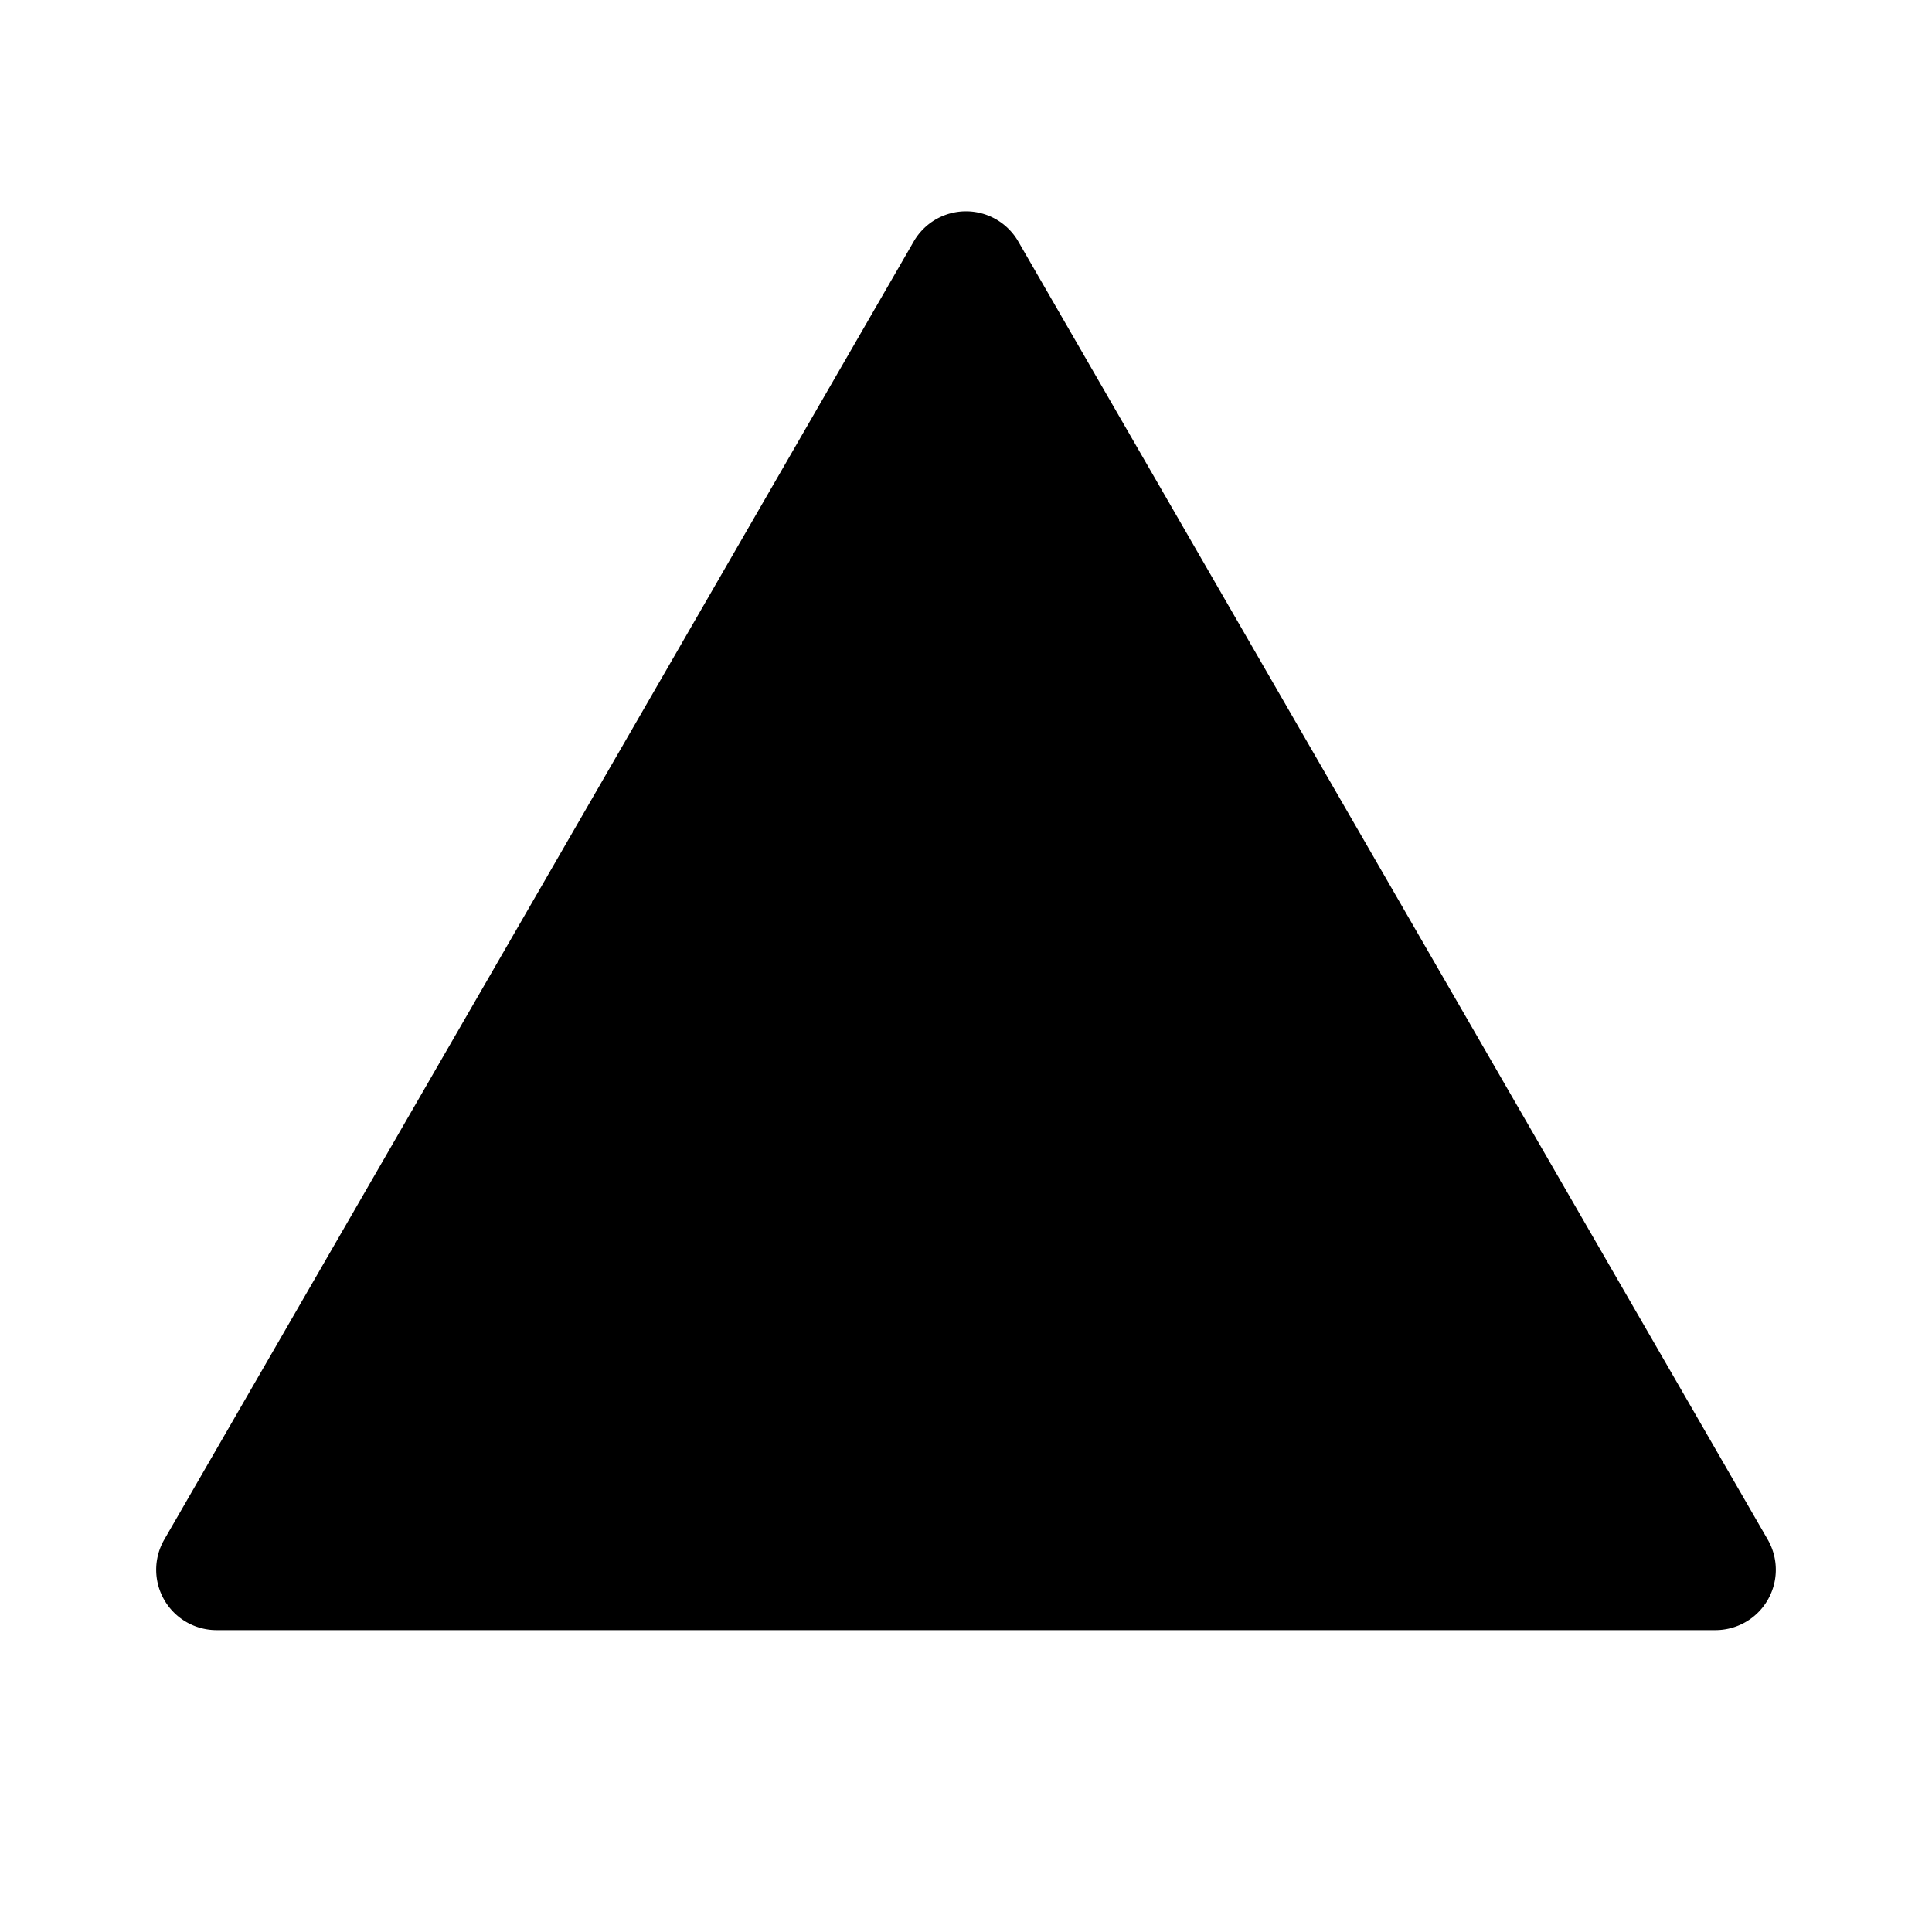 <svg xmlns="http://www.w3.org/2000/svg" viewBox="0 0 512 512">
  <defs>
    <style>
      .a {
        fill: currentColor;
      }
    </style>
  </defs>
  <title>triangle</title>
  <path class="a" d="M242.144,64,43.535,408a16,16,0,0,0,13.856,24h397.217a16,16,0,0,0,13.856-24L269.856,64A16,16,0,0,0,242.144,64Z"/>
</svg>
